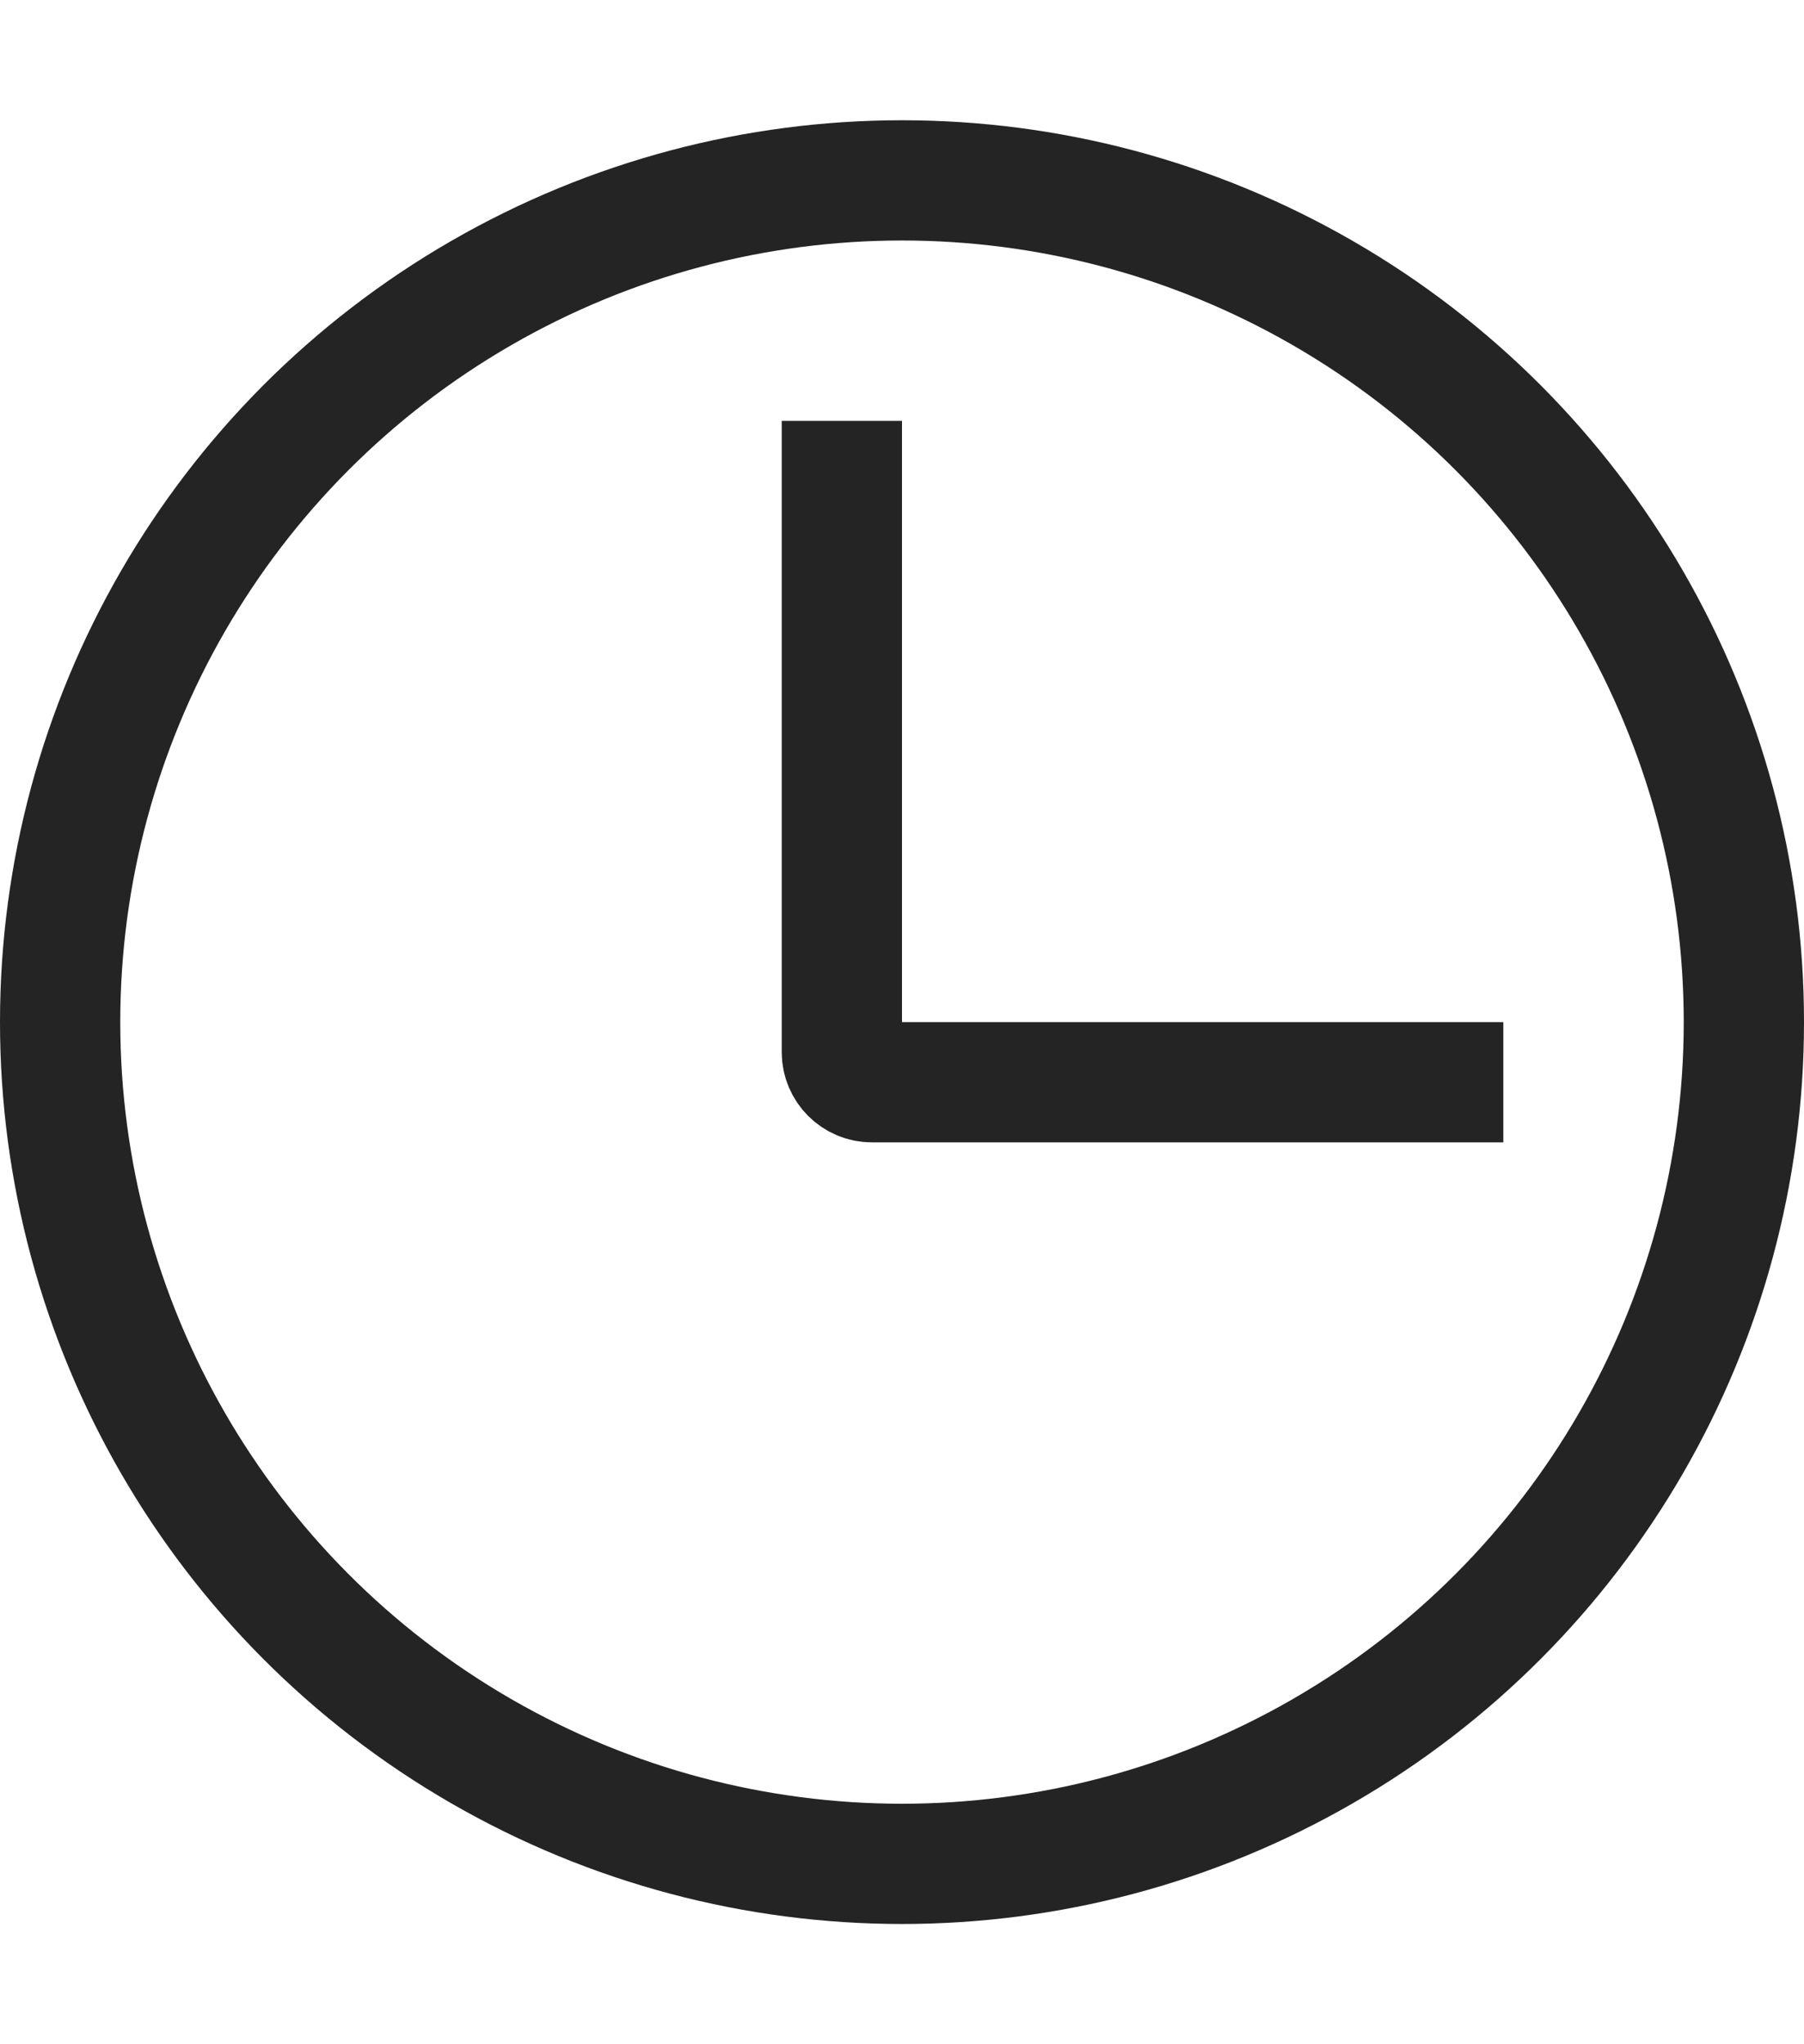 <svg width="15" height="17" viewBox="0 0 15 17" fill="none" xmlns="http://www.w3.org/2000/svg">
<circle cx="7.5" cy="8.5" r="7" stroke="#242425"/>
<path d="M12 9H7.25C7.112 9 7 8.888 7 8.75V4" stroke="#242425" stroke-linecap="square"/>
</svg>
